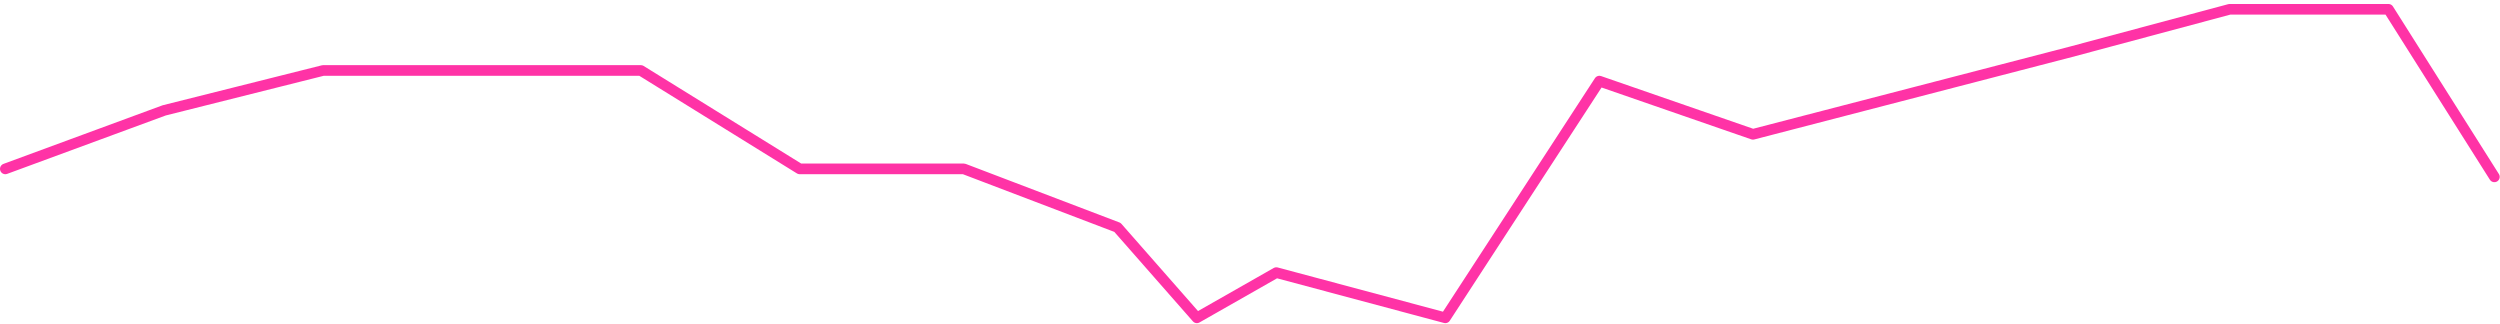 <svg width='470' height='61' viewBox='0 0 470 61' fill='none' xmlns='http://www.w3.org/2000/svg'>
<path d='M1 31.75L30.869 20.75L60.737 13.25H90.606H120.475L150.344 31.75H181.208L210.081 42.75L225.015 59.75L239.95 51.25L271.719 59.75L300.683 15.25L329.556 25.25L389.293 9.75L419.162 1.75H449.031L468.943 33.25' stroke='#FF33A6' stroke-width='2' stroke-miterlimit='1.586' stroke-linecap='round' stroke-linejoin='round'/>
</svg>
